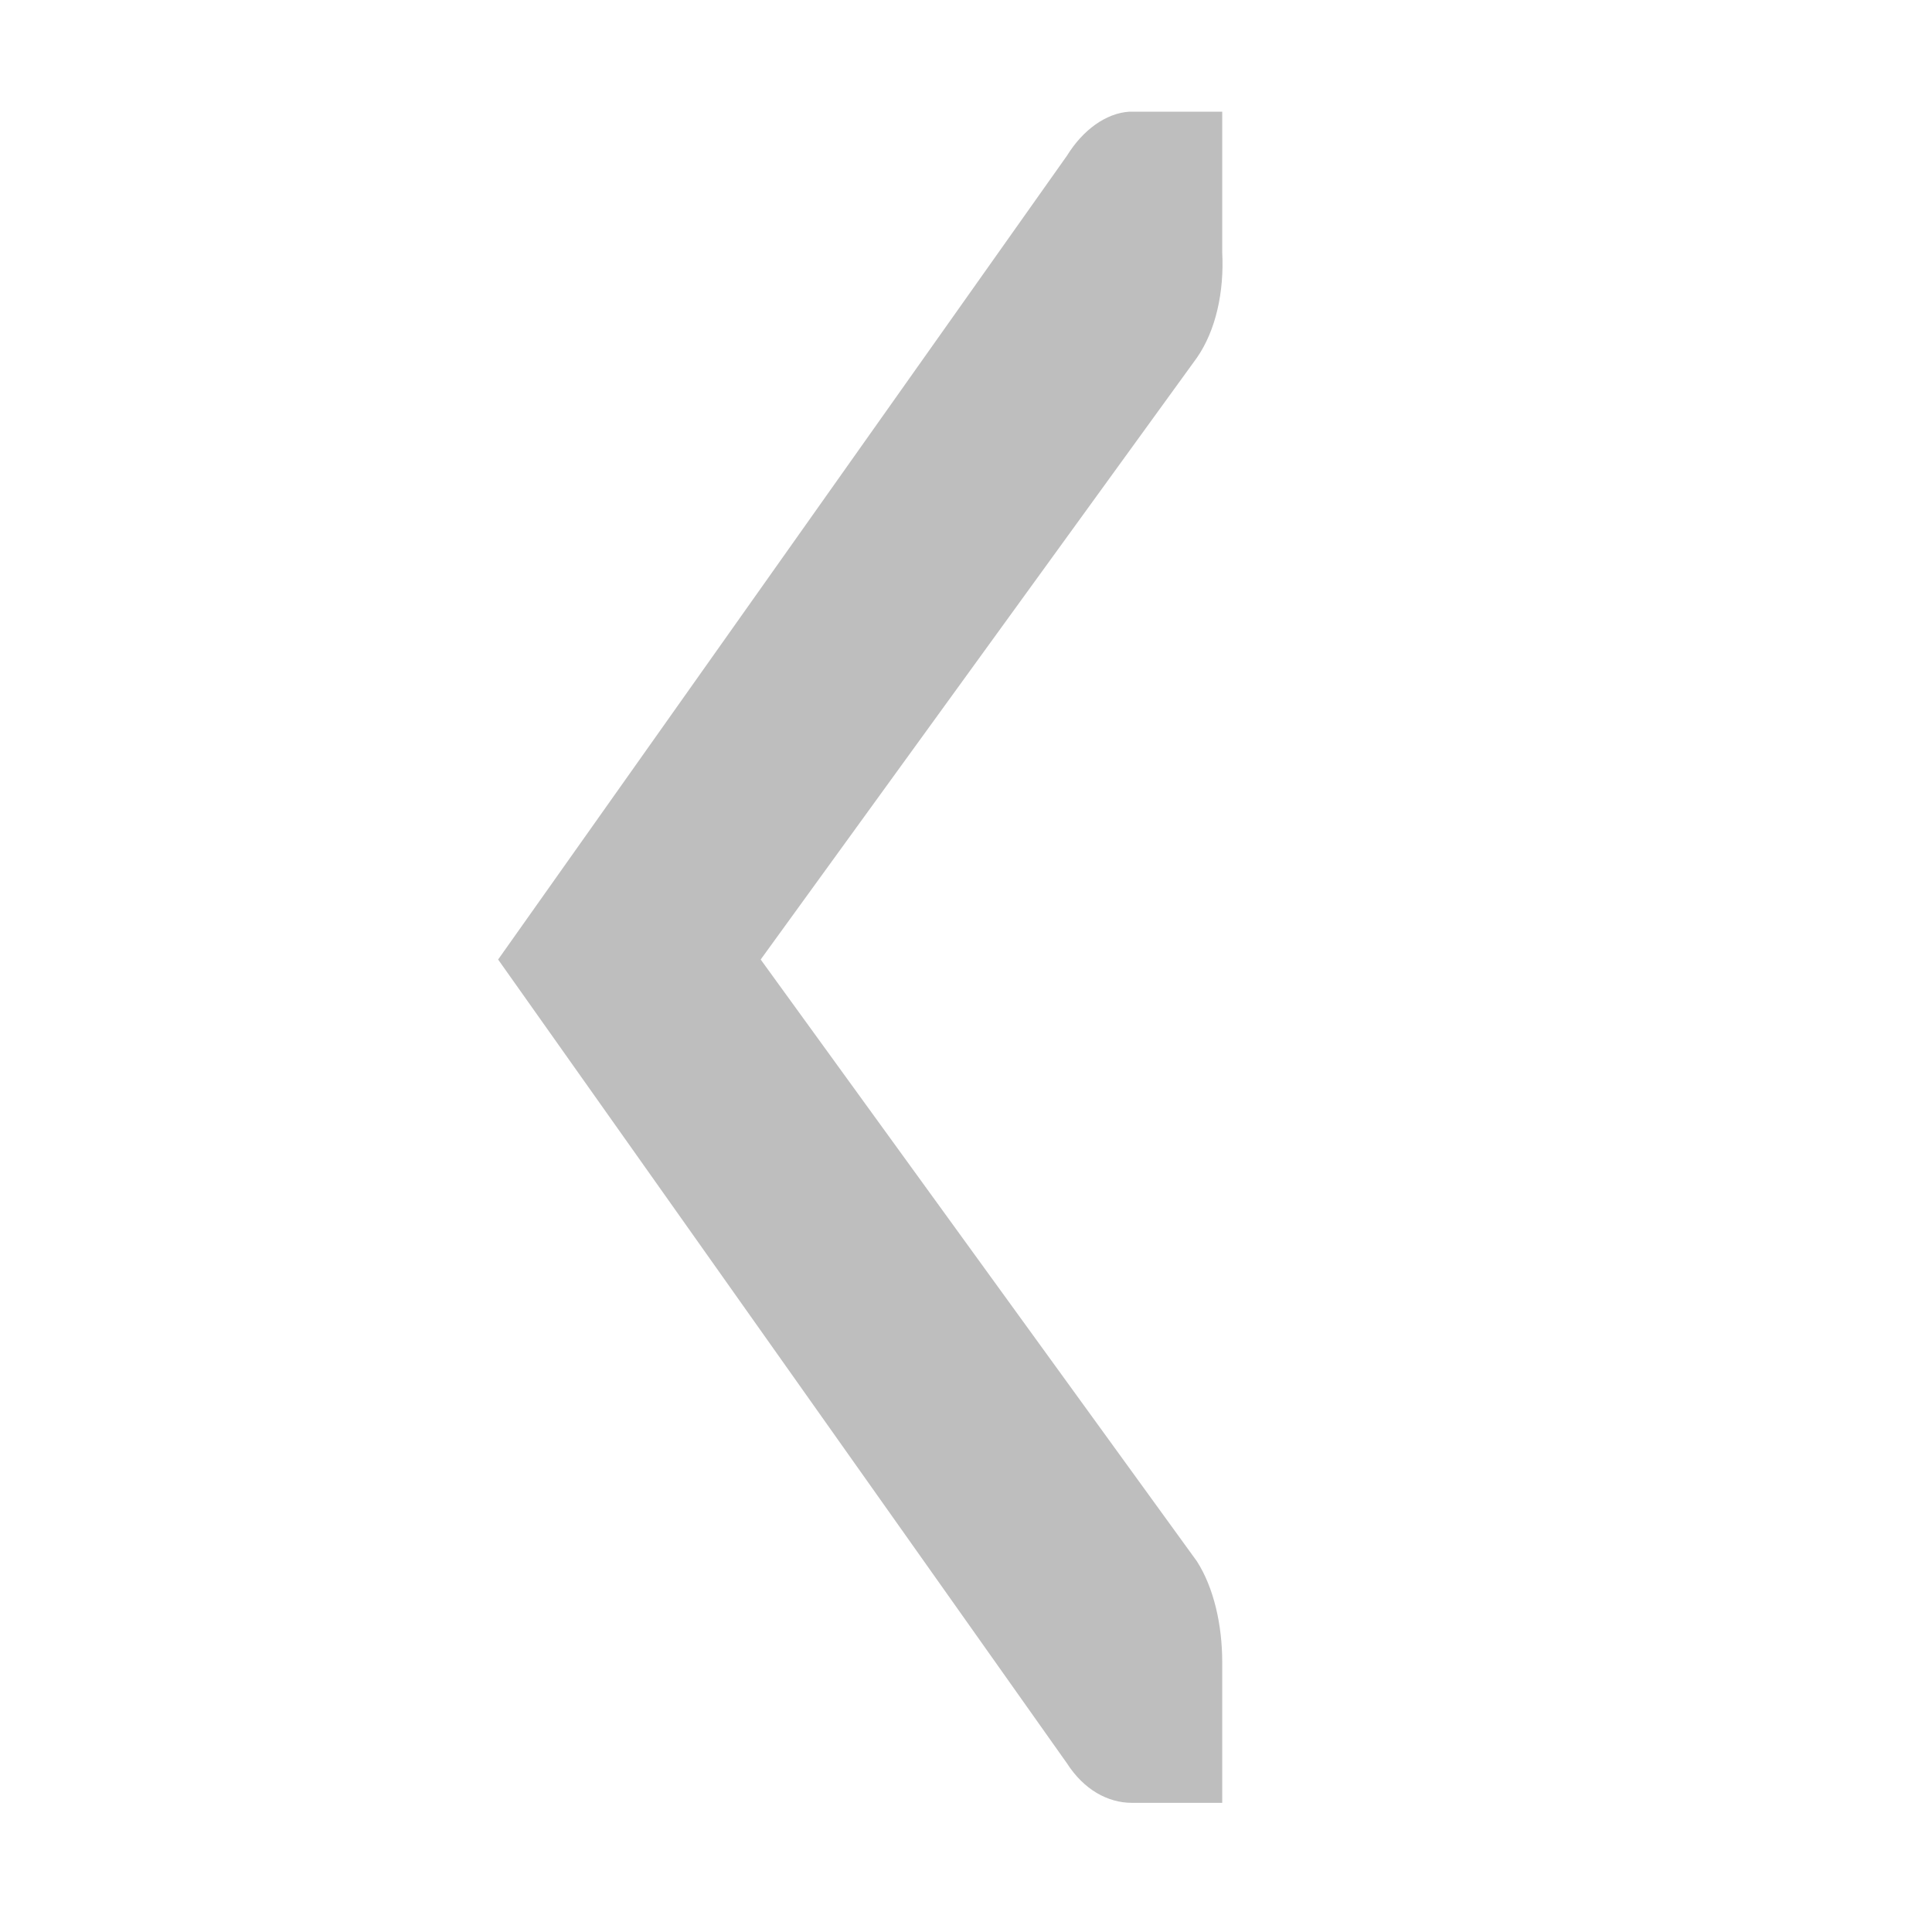 <svg version="1.1" viewBox="0 0 16 16" xmlns="http://www.w3.org/2000/svg">
 <g transform="matrix(0 -1.164 -.748 0 571.87 227.94)" style="fill:#bebebe">
  <path d="m195.03 751v1c-1e-3 0.011 1e-3 0.021 0 0.031-0.011 0.255-0.128 0.51-0.313 0.688l-5.719 6.298-5.719-6.298c-0.188-0.188-0.281-0.453-0.281-0.719v-1h1c0.265 0 0.531 0.093 0.719 0.281l4.281 4.829 4.281-4.829c0.195-0.211 0.469-0.303 0.75-0.281z" style="color:#bebebe"/>
 </g>
</svg>
